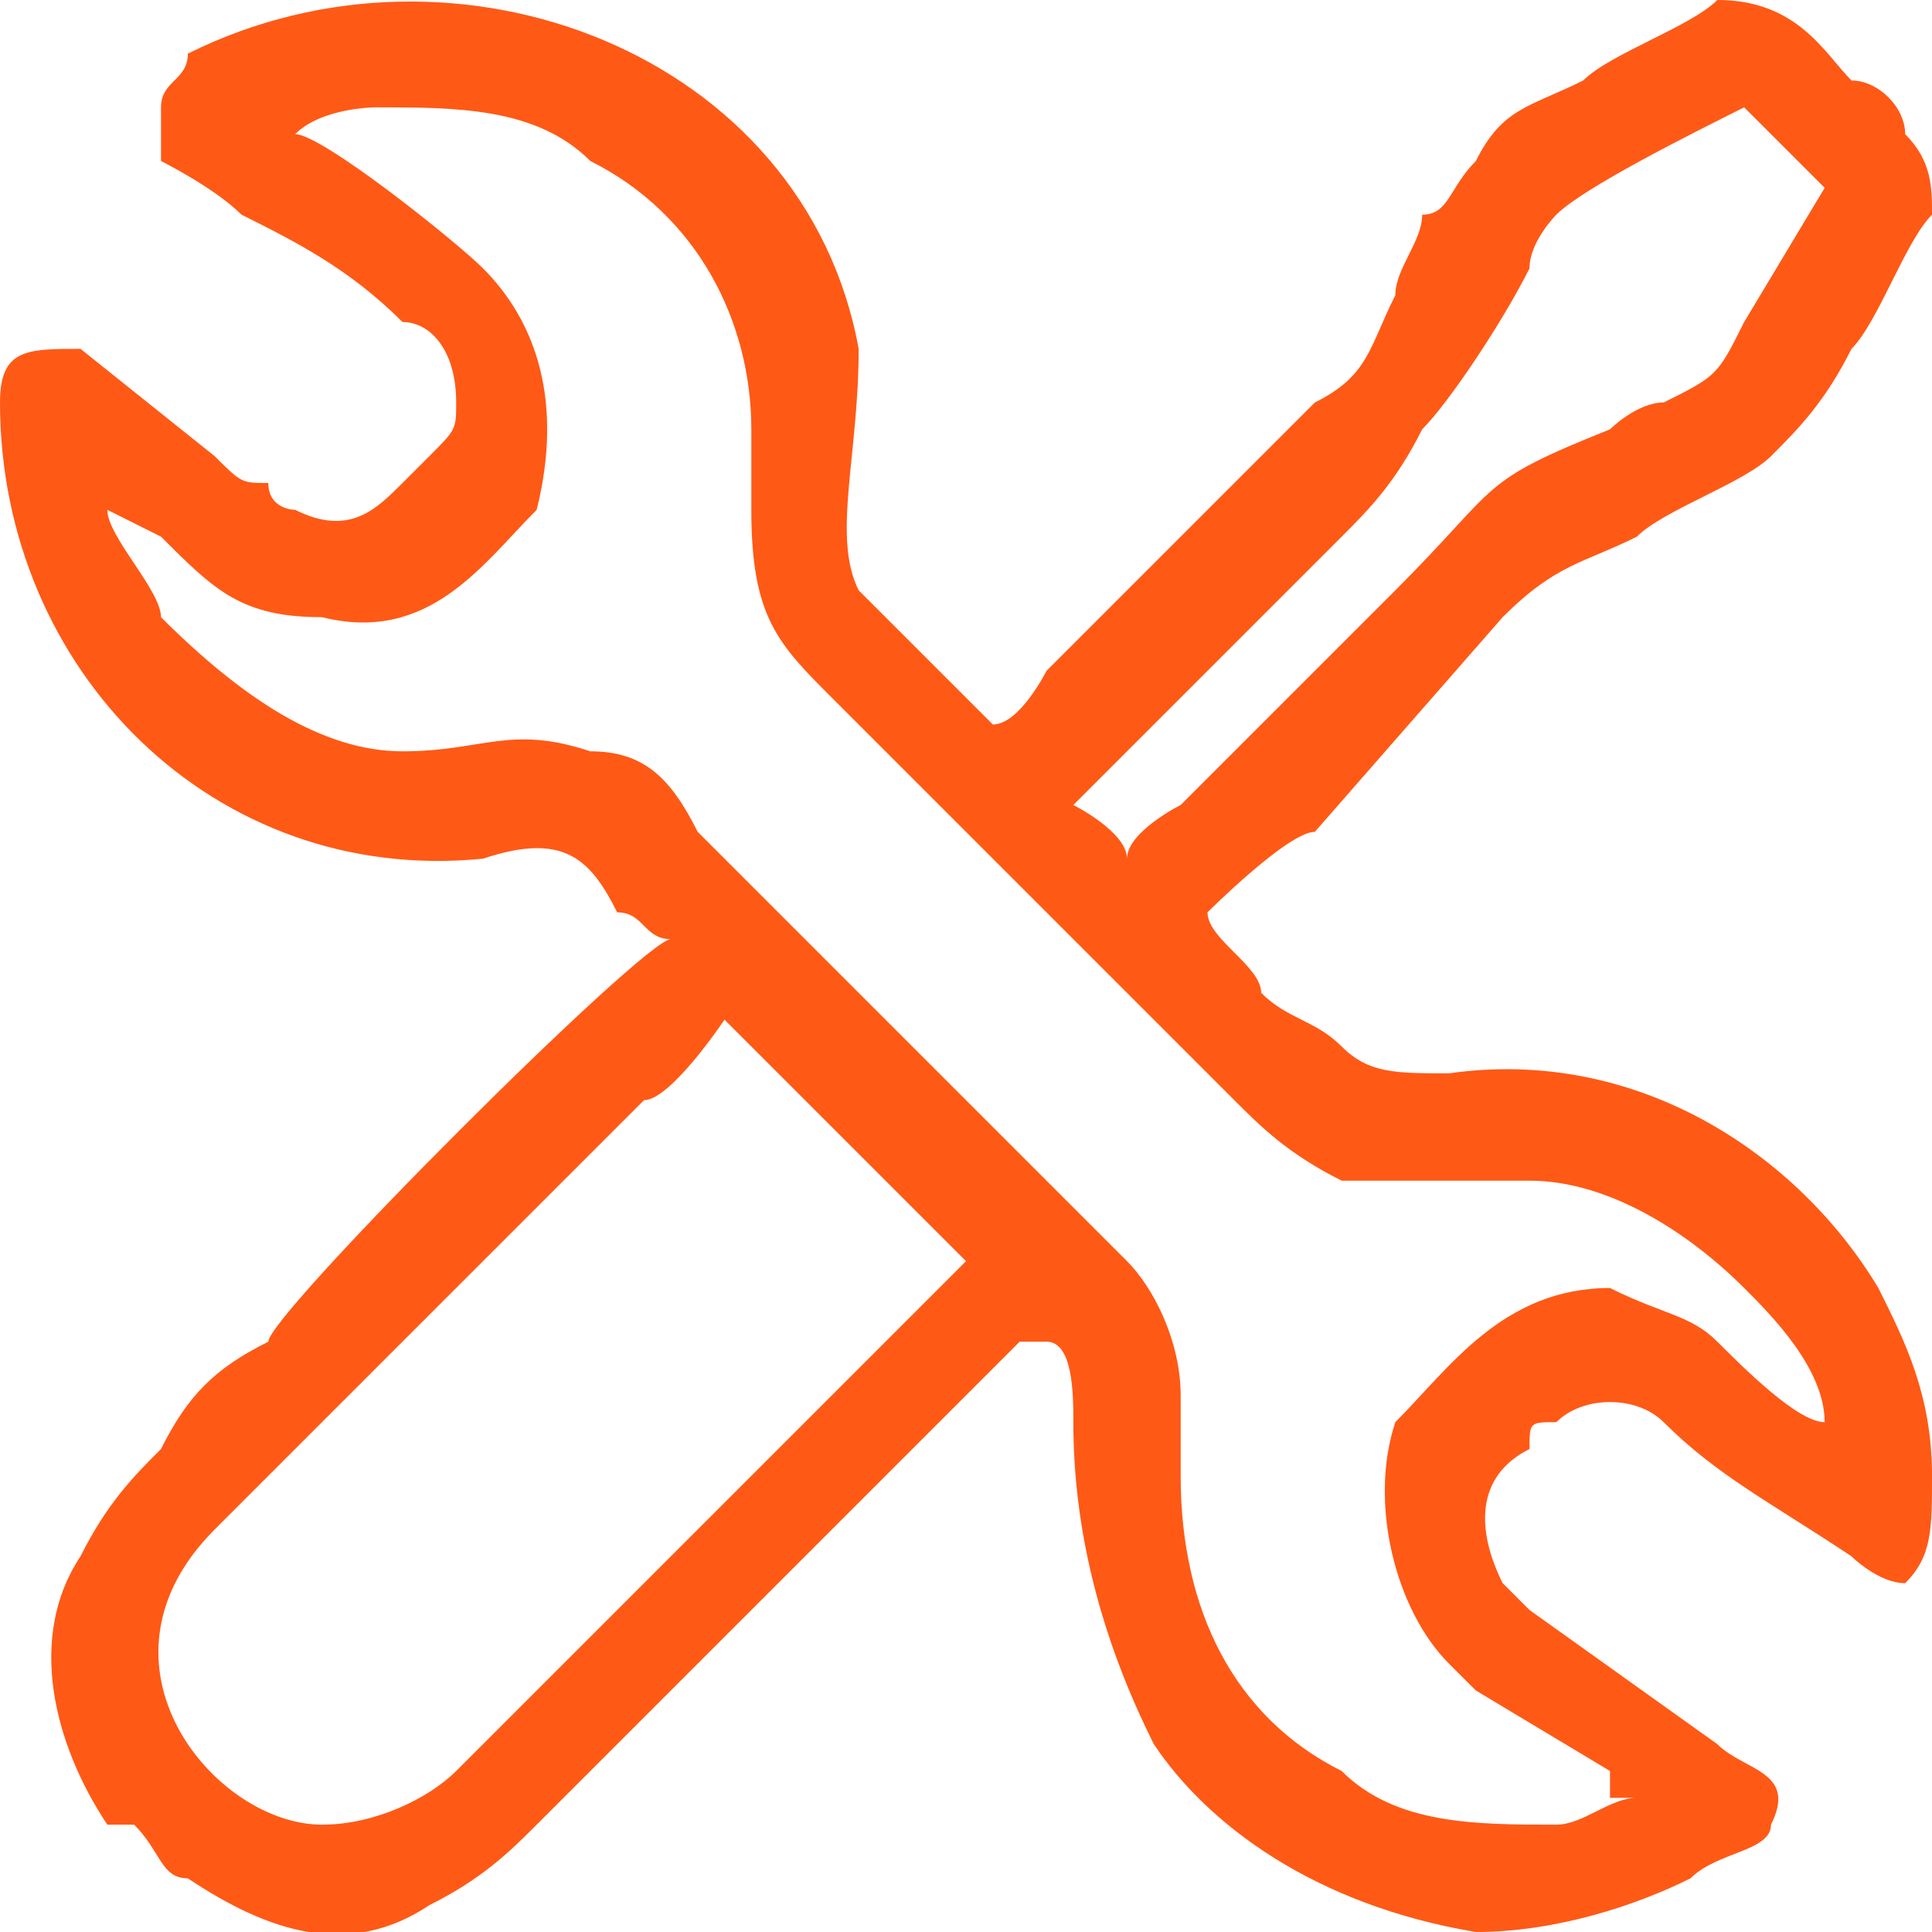 <?xml version="1.0" encoding="UTF-8"?>
<!DOCTYPE svg PUBLIC "-//W3C//DTD SVG 1.1//EN" "http://www.w3.org/Graphics/SVG/1.1/DTD/svg11.dtd">
<!-- Creator: CorelDRAW X8 -->
<svg xmlns="http://www.w3.org/2000/svg" xml:space="preserve" width="72px" height="72px" version="1.1" style="shape-rendering:geometricPrecision; text-rendering:geometricPrecision; image-rendering:optimizeQuality; fill-rule:evenodd; clip-rule:evenodd"
viewBox="0 0 72 72"
 xmlns:xlink="http://www.w3.org/1999/xlink">
 <defs>
  <style type="text/css">
   <![CDATA[
    .fil0 {fill:#FF5916}
   ]]>
  </style>
 </defs>
 <g id="Слой_x0020_1">
  <path class="fil0" d="M36 47c0,0 -18,18 -19,19 -1,1 -3,2 -5,2 -4,0 -9,-6 -4,-11 2,-2 4,-4 6,-6l10 -10c1,0 3,-3 3,-3l9 9zm11 -24c1,-1 2,-2 3,-3 1,-1 2,-2 3,-4 1,-1 3,-4 4,-6 0,-1 1,-2 1,-2 1,-1 5,-3 7,-4 0,0 0,0 1,1 0,0 0,0 1,1 1,1 1,1 1,1l-3 5c-1,2 -1,2 -3,3 -1,0 -2,1 -2,1 -5,2 -4,2 -8,6 -1,1 -2,2 -3,3l-5 5c0,0 -2,1 -2,2 0,-1 -2,-2 -2,-2l7 -7zm21 30c-1,0 -3,-2 -4,-3 -1,-1 -2,-1 -4,-2 -4,0 -6,3 -8,5 -1,3 0,7 2,9 0,0 1,1 1,1l5 3c0,0 0,0 0,1l1 0c-1,0 -2,1 -3,1 -3,0 -6,0 -8,-2 -4,-2 -6,-6 -6,-11 0,-1 0,-2 0,-3 0,-2 -1,-4 -2,-5 -1,-1 -2,-2 -3,-3 -1,-1 -2,-2 -3,-3l-10 -10c-1,-2 -2,-3 -4,-3 -3,-1 -4,0 -7,0 -3,0 -6,-2 -9,-5 0,-1 -2,-3 -2,-4l2 1c2,2 3,3 6,3 4,1 6,-2 8,-4 1,-4 0,-7 -2,-9 -1,-1 -6,-5 -7,-5 1,-1 3,-1 3,-1 3,0 6,0 8,2 4,2 6,6 6,10 0,1 0,2 0,3 0,4 1,5 3,7l15 15c1,1 2,2 4,3 1,0 2,0 3,0 2,0 2,0 4,0 3,0 6,2 8,4 1,1 3,3 3,5zm-43 -18c-1,0 -15,14 -15,15 -2,1 -3,2 -4,4 -1,1 -2,2 -3,4 -2,3 -1,7 1,10 0,0 1,0 1,0 1,1 1,2 2,2 3,2 6,3 9,1 2,-1 3,-2 4,-3l18 -18c1,0 1,0 1,0 1,0 1,2 1,3 0,4 1,8 3,12 2,3 6,6 12,7 3,0 6,-1 8,-2 1,-1 3,-1 3,-2 1,-2 -1,-2 -2,-3l-7 -5c0,0 -1,-1 -1,-1 -1,-2 -1,-4 1,-5 0,-1 0,-1 1,-1 1,-1 3,-1 4,0 2,2 4,3 7,5 0,0 1,1 2,1 1,-1 1,-2 1,-4 0,-3 -1,-5 -2,-7 -3,-5 -9,-9 -16,-8 -2,0 -3,0 -4,-1 -1,-1 -2,-1 -3,-2 0,-1 -2,-2 -2,-3 0,0 3,-3 4,-3l7 -8c2,-2 3,-2 5,-3 1,-1 4,-2 5,-3 1,-1 2,-2 3,-4 1,-1 2,-4 3,-5 0,-1 0,-2 -1,-3 0,-1 -1,-2 -2,-2 -1,-1 -2,-3 -5,-3 -1,1 -4,2 -5,3 -2,1 -3,1 -4,3 -1,1 -1,2 -2,2 0,1 -1,2 -1,3 -1,2 -1,3 -3,4l-10 10c0,0 -1,2 -2,2l-5 -5c-1,-2 0,-5 0,-9 -2,-11 -15,-16 -25,-11 0,1 -1,1 -1,2 0,0 0,1 0,2 0,0 2,1 3,2 2,1 4,2 6,4 1,0 2,1 2,3 0,1 0,1 -1,2 0,0 -1,1 -1,1 -1,1 -2,2 -4,1 0,0 -1,0 -1,-1 -1,0 -1,0 -2,-1 0,0 -5,-4 -5,-4 -2,0 -3,0 -3,2 0,10 8,18 18,17 3,-1 4,0 5,2 1,0 1,1 2,1z"/>
 </g>
</svg>
